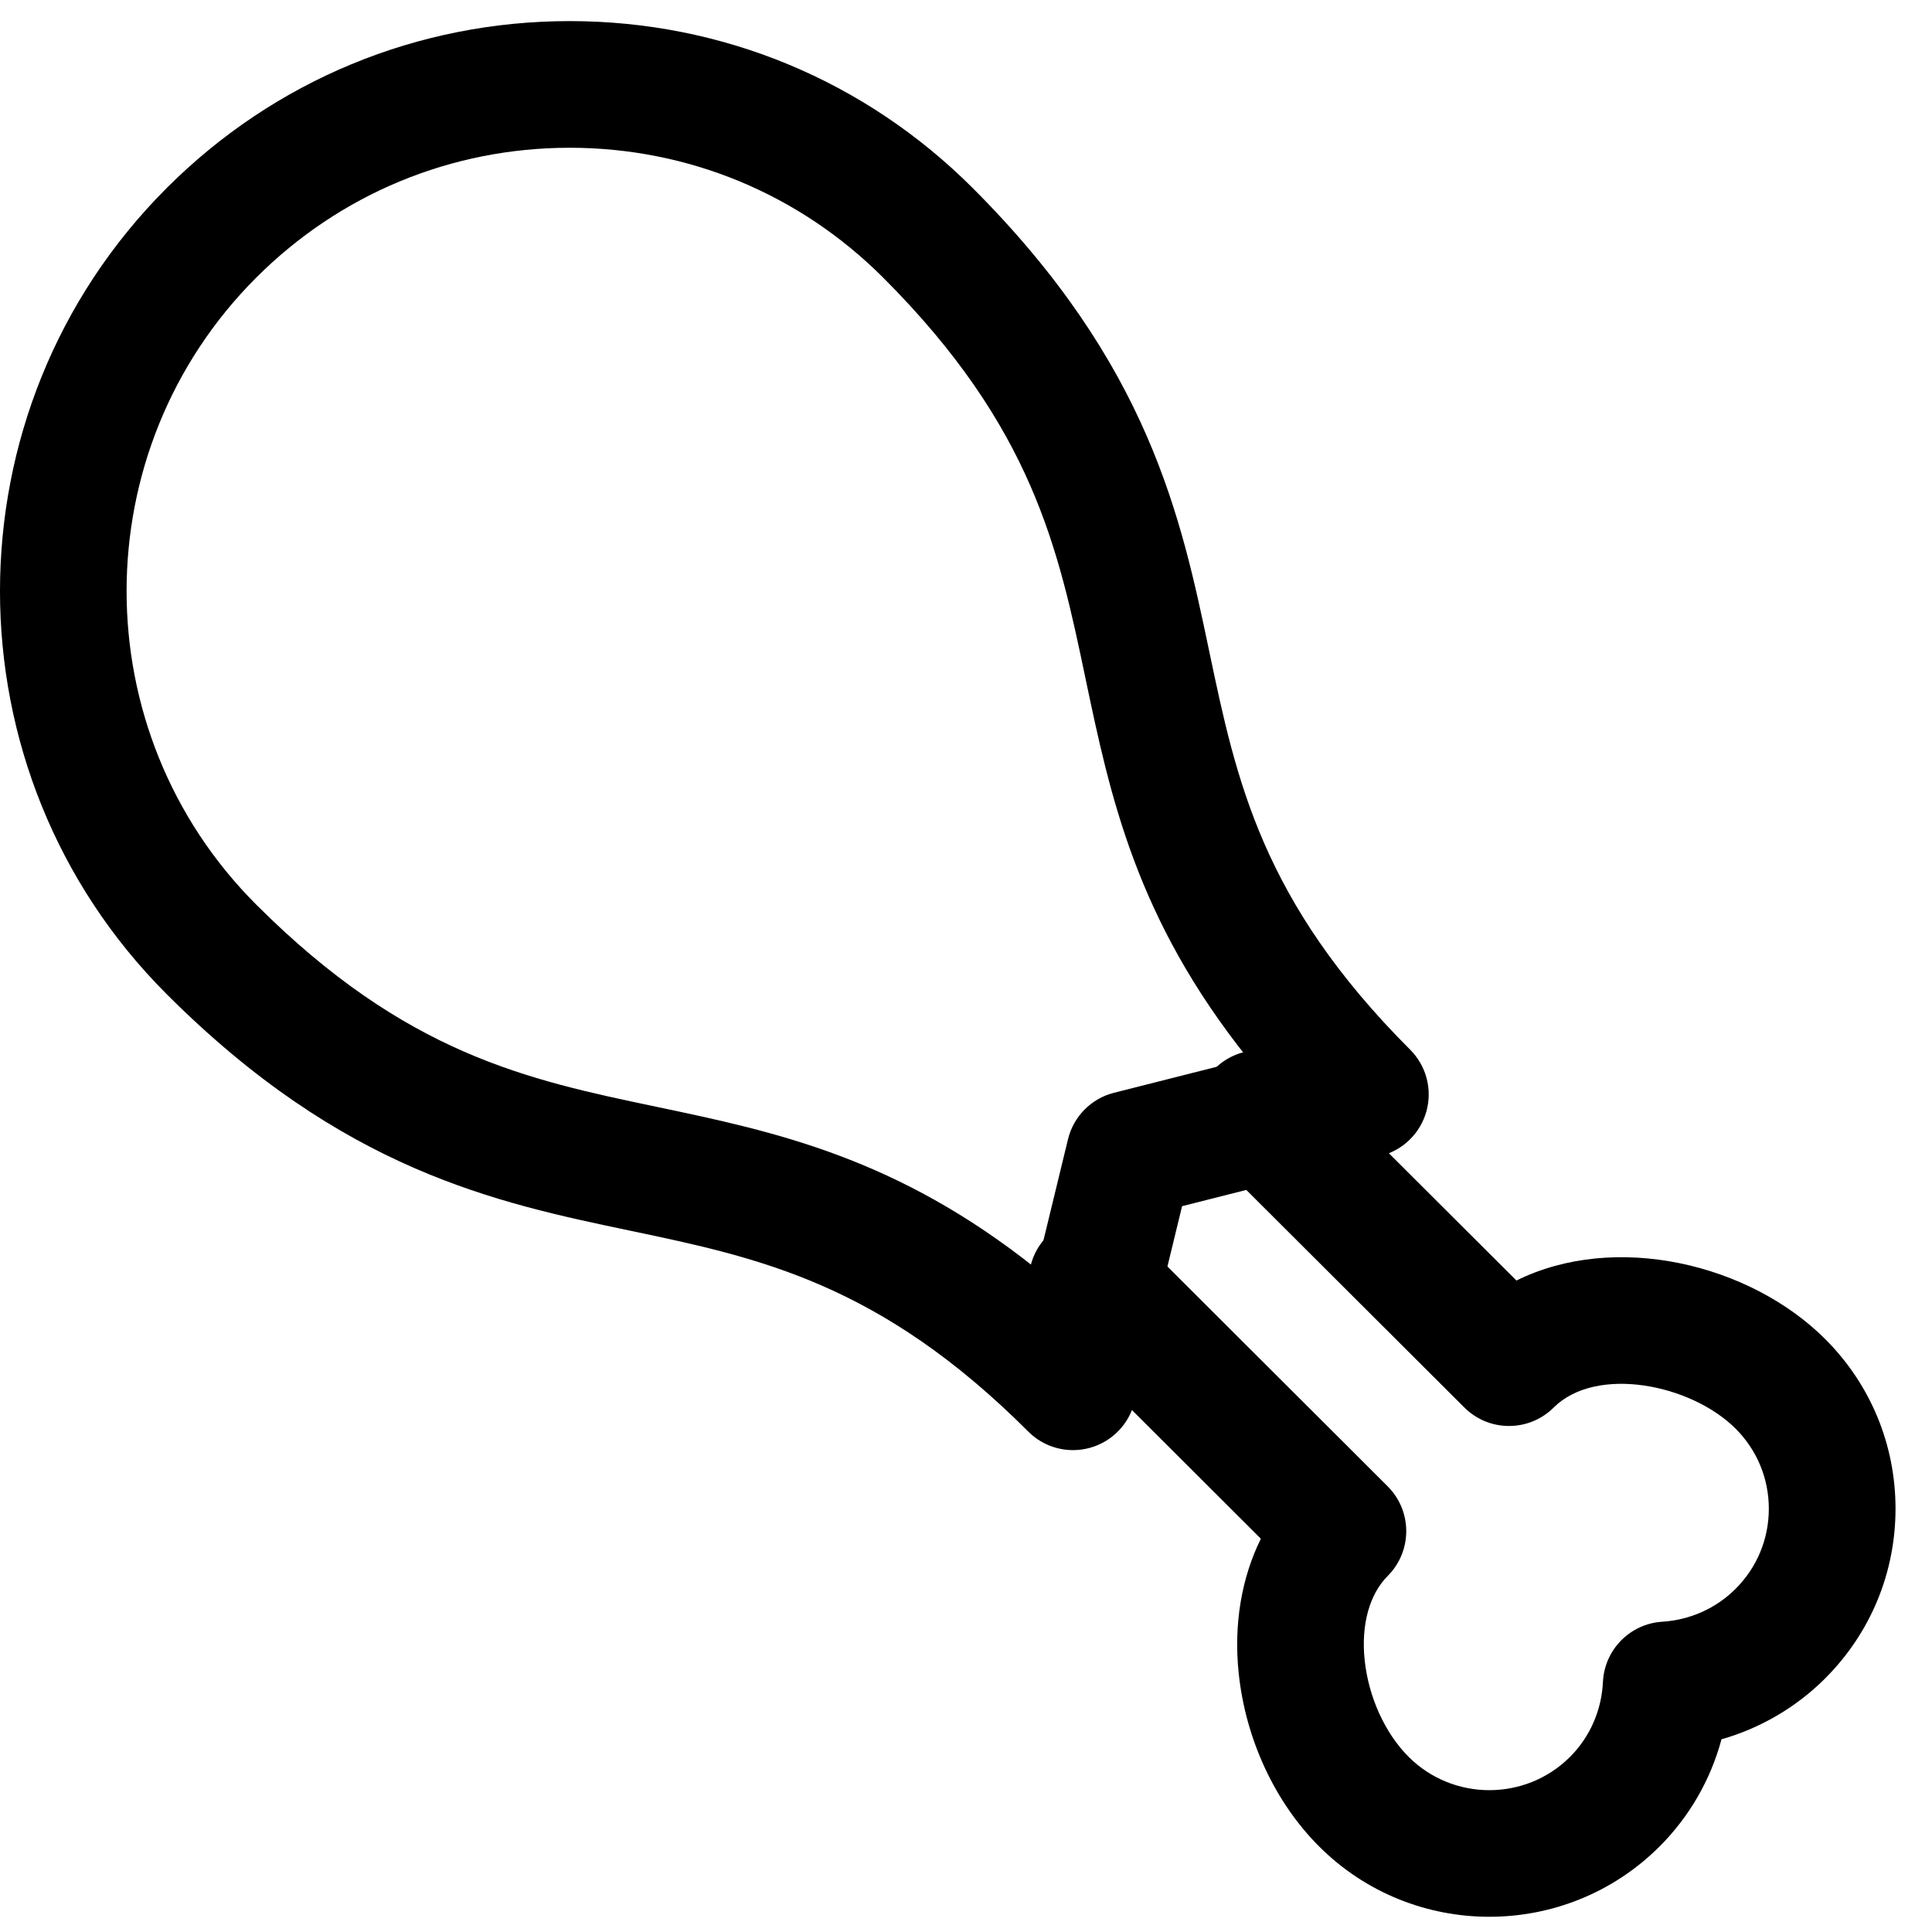 <?xml version="1.0" encoding="utf-8" ?>
<svg xmlns="http://www.w3.org/2000/svg" xmlns:xlink="http://www.w3.org/1999/xlink" width="50" height="50">
	<defs>
		<clipPath id="clip_0">
			<rect x="-163" y="-26" width="375" height="667" clip-rule="evenodd"/>
		</clipPath>
	</defs>
	<g clip-path="url(#clip_0)">
		<path fill="rgb(0,0,0)" stroke="none" transform="translate(0 0.546)" d="M14.744 3.278C11.68 3.278 8.799 4.472 6.631 6.639C2.158 11.113 2.158 18.391 6.631 22.865C10.504 26.737 13.652 27.398 16.985 28.097C20.05 28.741 23.203 29.403 26.825 32.294L27.64 28.937C27.783 28.347 28.241 27.884 28.83 27.735L32.303 26.856C29.397 23.225 28.733 20.065 28.089 16.994C27.39 13.66 26.729 10.512 22.856 6.639C20.689 4.472 17.808 3.278 14.744 3.278M27.77 36.983C27.341 36.983 26.923 36.815 26.612 36.503C22.769 32.66 19.633 32.002 16.312 31.305C12.826 30.574 8.876 29.745 4.313 25.182C-1.438 19.431 -1.438 10.073 4.313 4.321C7.1 1.535 10.804 0 14.744 0C18.683 0 22.387 1.535 25.174 4.321C29.736 8.884 30.566 12.835 31.297 16.32C31.994 19.641 32.652 22.777 36.495 26.62C36.912 27.037 37.073 27.645 36.916 28.213C36.759 28.782 36.309 29.222 35.738 29.367L30.592 30.67L29.363 35.731C29.223 36.306 28.783 36.762 28.213 36.922C28.067 36.963 27.918 36.983 27.77 36.983"/>
	</g>
	<defs>
		<clipPath id="clip_1">
			<rect x="-163" y="-26" width="375" height="667" clip-rule="evenodd"/>
		</clipPath>
	</defs>
	<g clip-path="url(#clip_1)">
		<path fill="rgb(0,0,0)" stroke="none" transform="translate(26.625 27.179)" d="M11.919 22.427C10.325 22.427 8.732 21.822 7.519 20.612C6.371 19.468 5.61 17.831 5.432 16.121C5.3 14.858 5.506 13.653 6.006 12.643L0.481 7.129C-0.16 6.489 -0.161 5.451 0.48 4.811C1.118 4.17 2.156 4.169 2.797 4.808L9.287 11.287C9.928 11.926 9.929 12.964 9.29 13.605C8.815 14.08 8.597 14.873 8.692 15.781C8.792 16.74 9.219 17.678 9.833 18.291C10.984 19.437 12.855 19.437 14.005 18.291C14.521 17.776 14.824 17.088 14.859 16.349C14.899 15.515 15.56 14.843 16.395 14.791C17.112 14.746 17.784 14.446 18.29 13.942C18.846 13.388 19.152 12.65 19.152 11.867C19.152 11.083 18.846 10.347 18.291 9.793C17.135 8.64 14.686 8.152 13.583 9.249C12.943 9.885 11.909 9.884 11.271 9.246L4.811 2.8C4.171 2.16 4.169 1.122 4.809 0.482C5.448 -0.16 6.485 -0.16 7.127 0.479L12.62 5.961C15.174 4.697 18.65 5.522 20.606 7.471C21.783 8.645 22.431 10.206 22.431 11.867C22.43 13.528 21.782 15.089 20.604 16.264C19.854 17.011 18.932 17.547 17.927 17.834C17.646 18.881 17.096 19.838 16.32 20.612C15.106 21.822 13.513 22.427 11.919 22.427"/>
	</g>
</svg>
